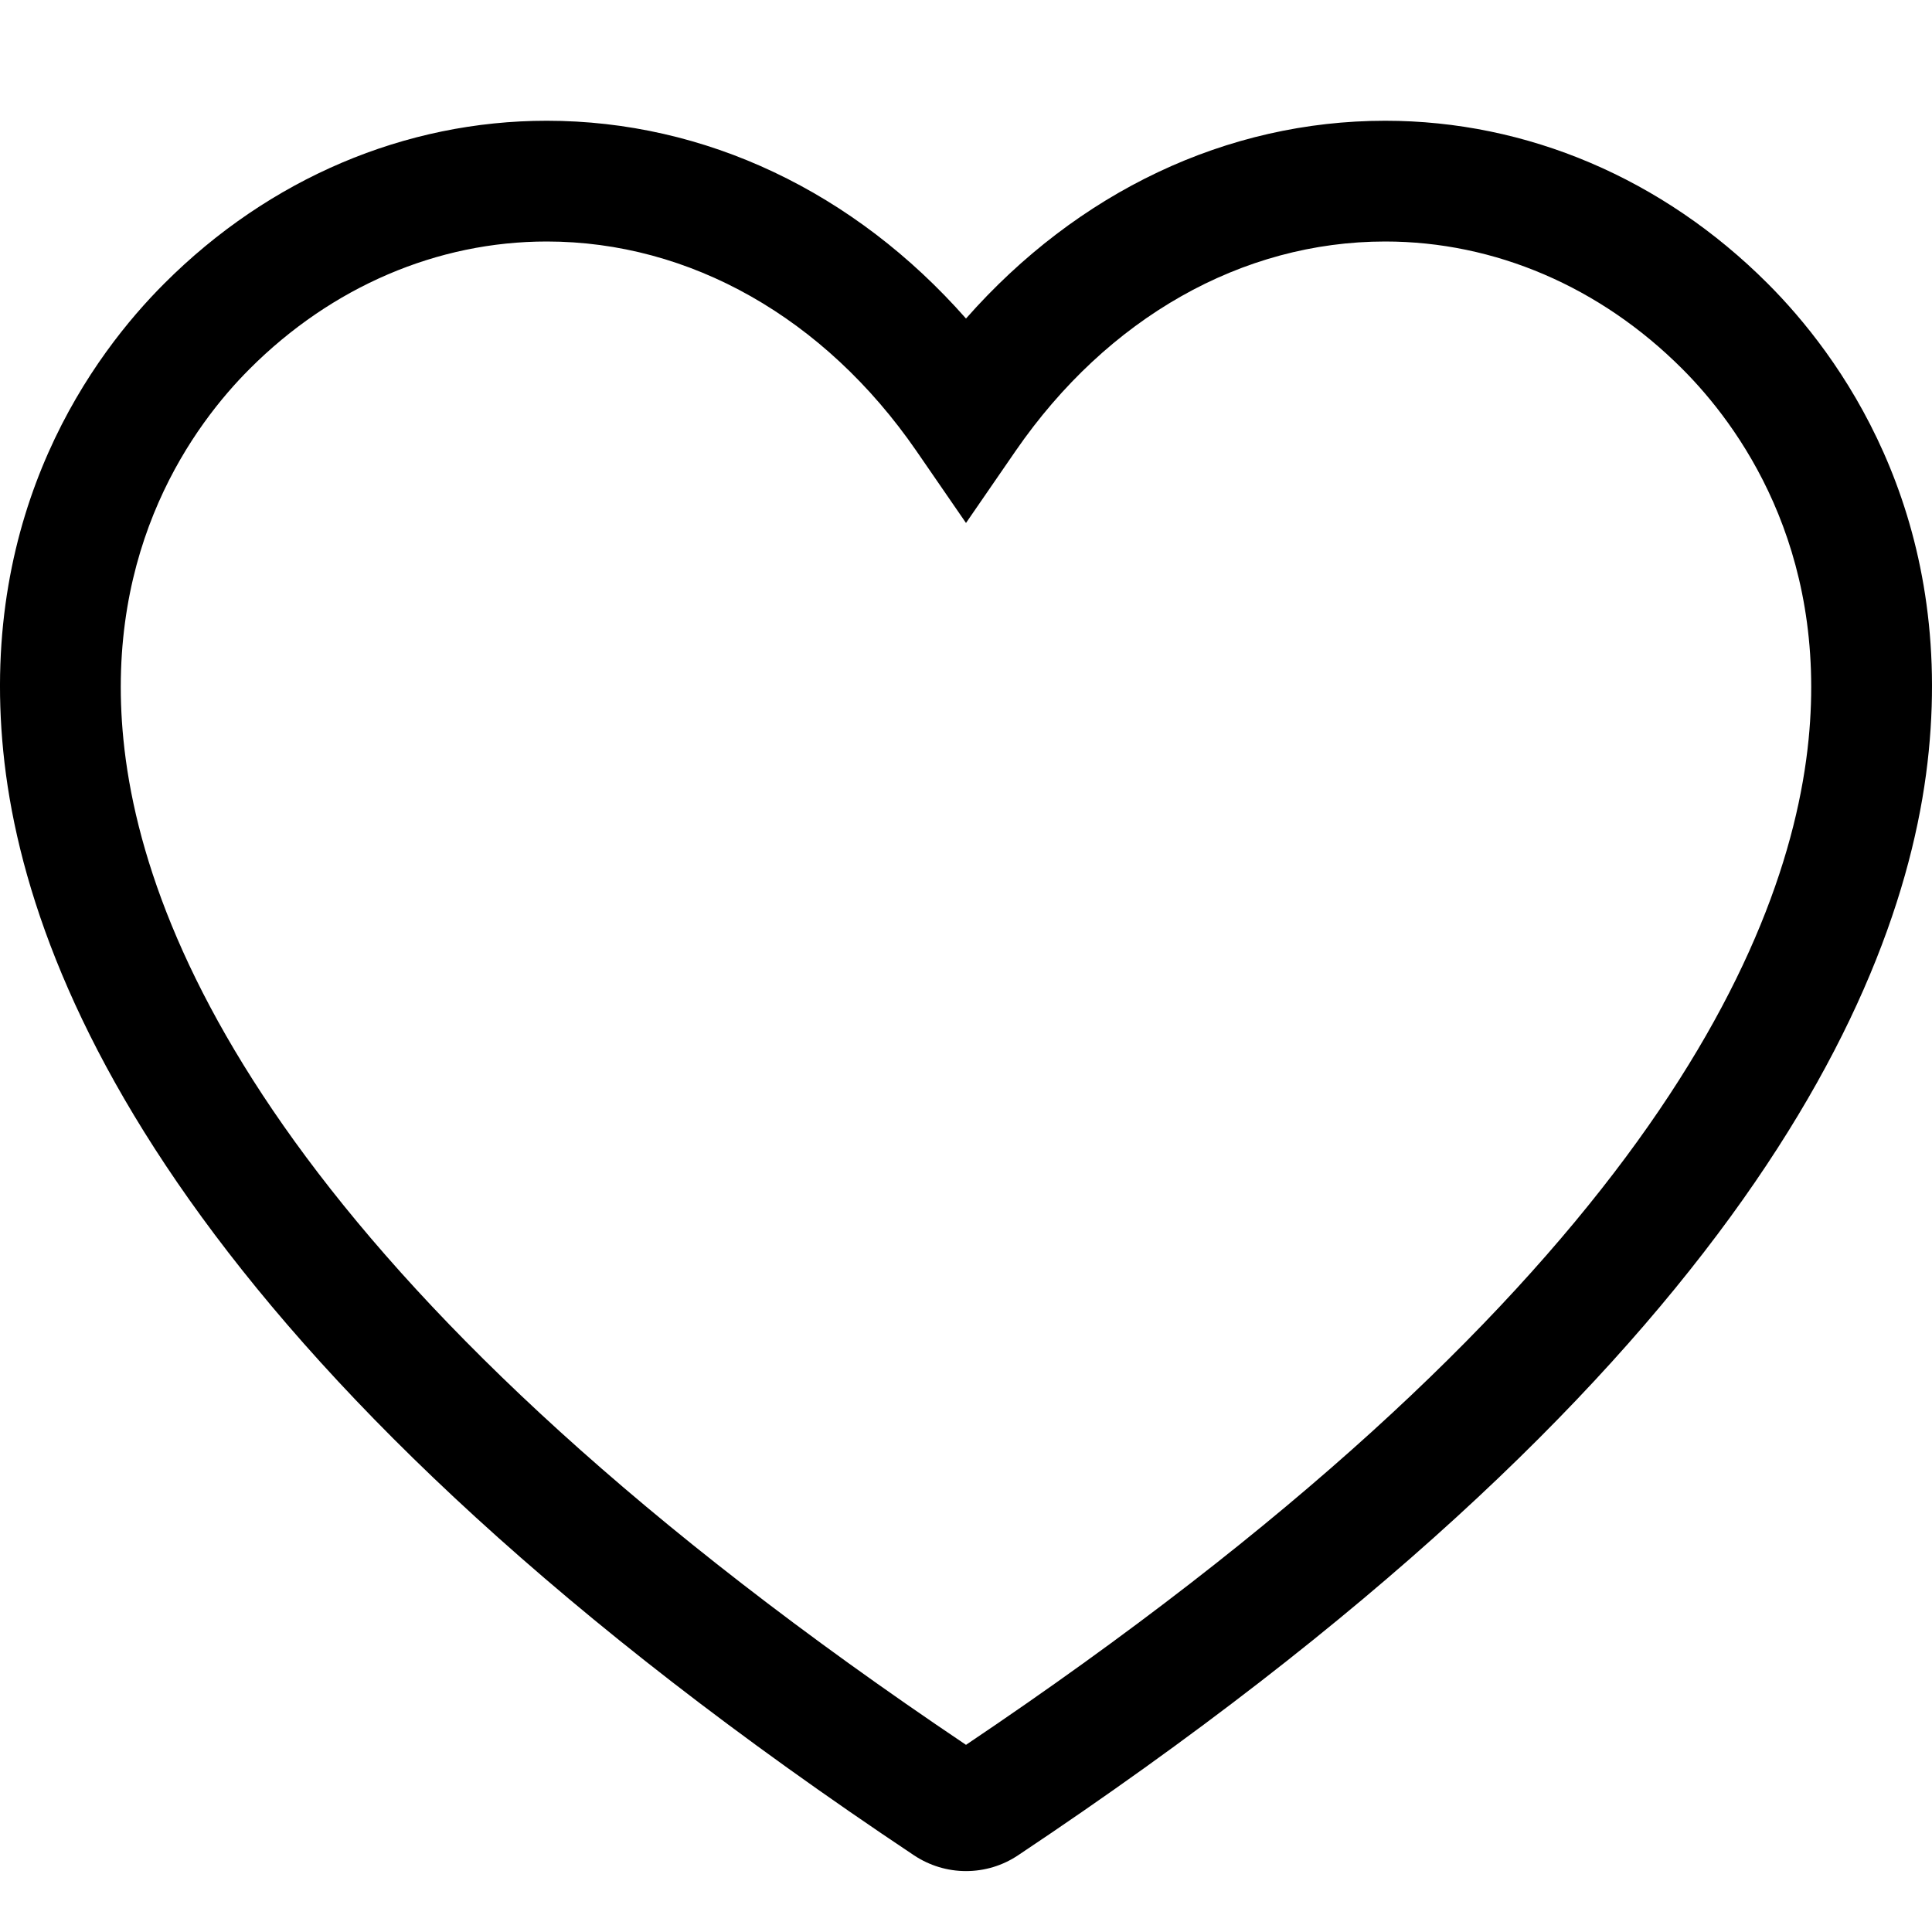 <?xml version="1.0" encoding="UTF-8"?>
<svg width="32px" height="32px" viewBox="0 0 32 32" version="1.1" xmlns="http://www.w3.org/2000/svg" xmlns:xlink="http://www.w3.org/1999/xlink">
    <title>icons/heart</title>
    <g id="icons/heart" stroke="none" stroke-width="1" fill="none" fill-rule="evenodd">
        <rect id="Rectangle" fill-rule="nonzero" x="0" y="0" width="32" height="32"></rect>
        <path d="M9.056,4 C7.243,4 5.495,4.749 4.136,6.109 C3.218,7.026 1.726,9.043 2.044,12.247 C2.397,15.81 5.112,21.583 16,28.9 C26.889,21.582 29.603,15.81 29.956,12.247 C30.273,9.043 28.781,7.027 27.864,6.11 L27.863,6.109 C26.504,4.749 24.757,4 22.944,4 C20.573,4 18.343,5.264 16.823,7.467 L16,8.662 L15.177,7.467 C13.657,5.264 11.427,4 9.056,4 M16,30.991 C15.693,30.991 15.395,30.9 15.139,30.73 C3.393,22.899 0.452,16.464 0.054,12.444 C-0.345,8.42 1.554,5.862 2.722,4.695 C4.459,2.957 6.709,2 9.056,2 C11.681,2 14.152,3.179 16,5.276 C17.848,3.179 20.318,2 22.944,2 C25.291,2 27.54,2.957 29.277,4.695 C30.445,5.862 32.345,8.42 31.946,12.444 C31.549,16.463 28.609,22.898 16.863,30.729 C16.608,30.9 16.309,30.991 16,30.991" id="heart" fill="#000000" fill-rule="nonzero"></path>
    </g>
</svg>